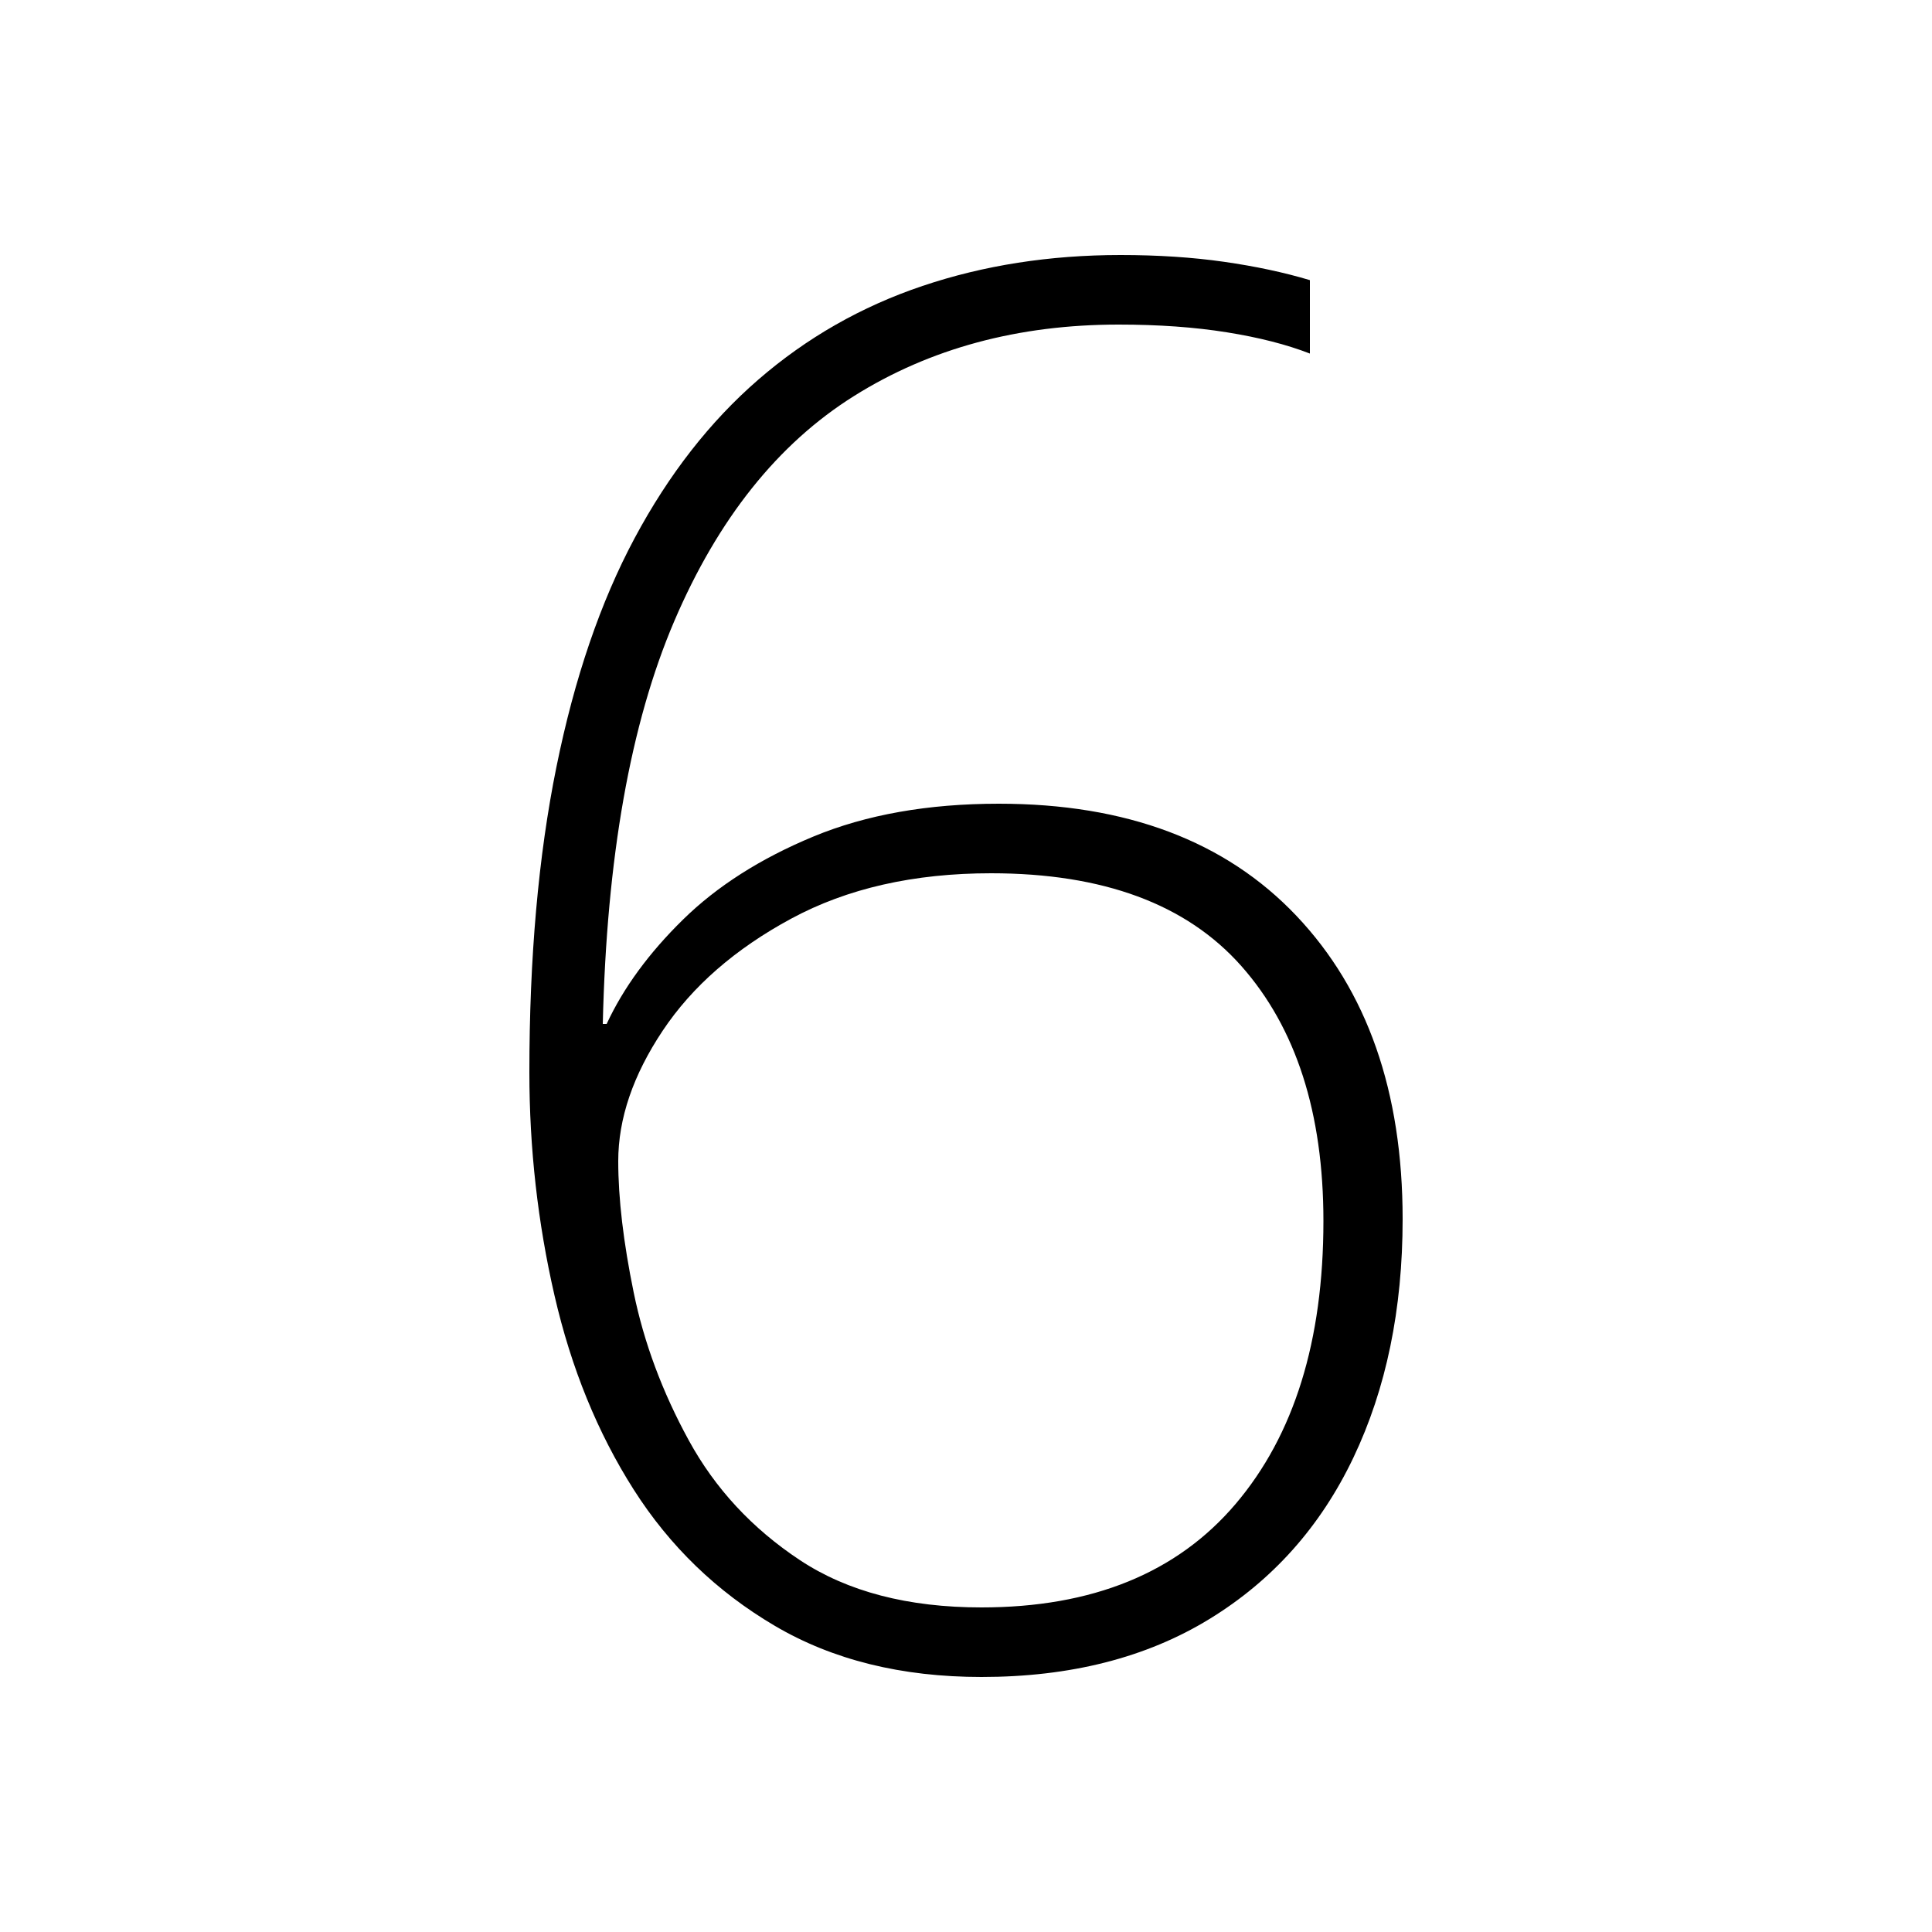 <svg xmlns="http://www.w3.org/2000/svg" xmlns:xlink="http://www.w3.org/1999/xlink" version="1.1" viewBox="0 0 1000 1000">
   <path 
d="M274 555q0 -89 14 -158t40.5 -118.5t64 -82t85 -48.5t102.5 -16q29 0 53.5 3.5t44.5 9.5v38q-18 -7 -43 -11t-56 -4q-78 0 -137 37t-93 116.5t-37 208.5h2q13 -28 39.5 -54t67.5 -43t96 -17q99 0 154 58t55 157q0 70 -25.5 123.5t-74.5 83.5t-118 30q-62 0 -107 -26.5
t-73 -70.5t-41 -100.5t-13 -115.5zM508 832q86 0 131.5 -53.5t45.5 -146.5q0 -84 -42.5 -132t-129.5 -48q-60 0 -103.5 23.5t-66.5 58t-23 67.5q0 29 8 68t28.5 76.5t57.5 62t94 24.5z" />
</svg>

